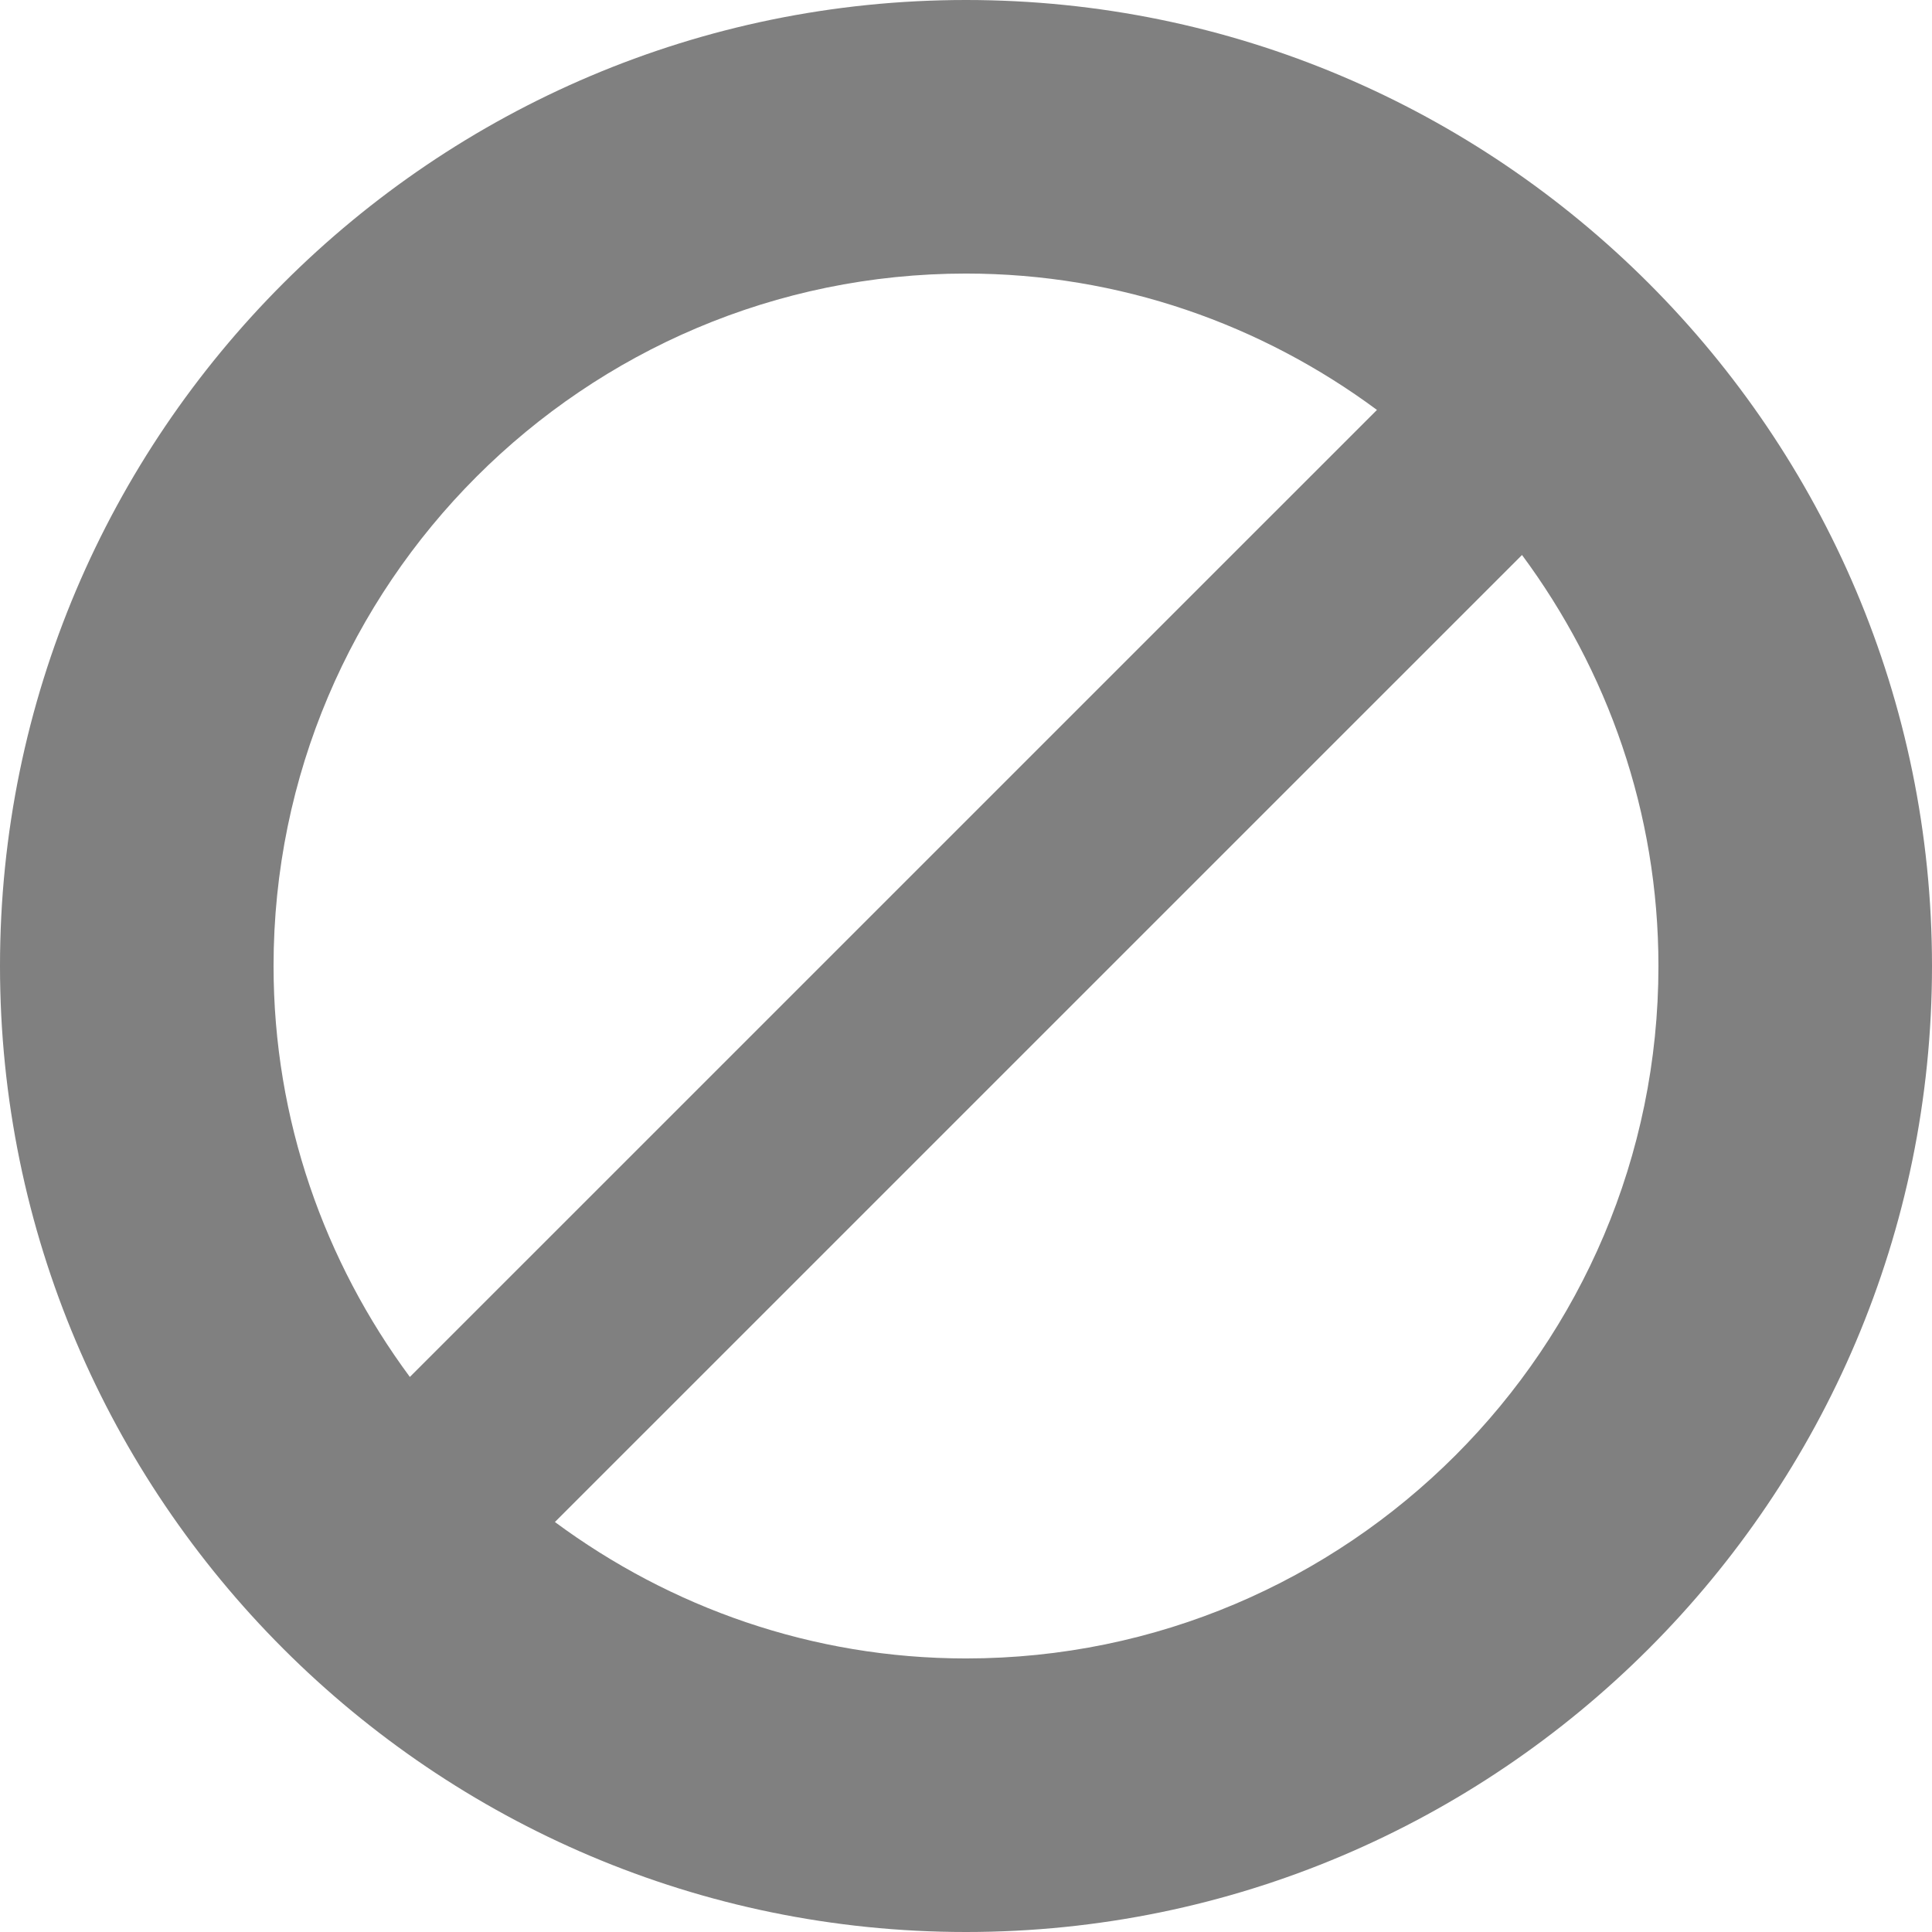 <?xml version="1.0" encoding="iso-8859-1"?>
<!-- Uploaded to: SVG Repo, www.svgrepo.com, Generator: SVG Repo Mixer Tools -->
<!DOCTYPE svg PUBLIC "-//W3C//DTD SVG 1.1//EN" "http://www.w3.org/Graphics/SVG/1.1/DTD/svg11.dtd">
<svg fill="#808080" version="1.1" id="Capa_1" xmlns="http://www.w3.org/2000/svg" xmlns:xlink="http://www.w3.org/1999/xlink" 
	 width="800px" height="800px" viewBox="0 0 28.25 28.25" xml:space="preserve"
	>
<g>
	<path d="M14.125,0C6.337,0,0,6.337,0,14.125S6.337,28.25,14.125,28.25S28.25,21.913,28.25,14.125S21.913,0,14.125,0z M4,14.125
		C4,8.542,8.542,4,14.125,4c2.251,0,4.325,0.747,6.009,1.994L5.993,20.134C4.747,18.45,4,16.376,4,14.125z M14.125,24.25
		c-2.251,0-4.326-0.748-6.011-1.995l14.141-14.14c1.247,1.684,1.995,3.759,1.995,6.01C24.25,19.708,19.708,24.25,14.125,24.25z"/>
</g>
</svg>